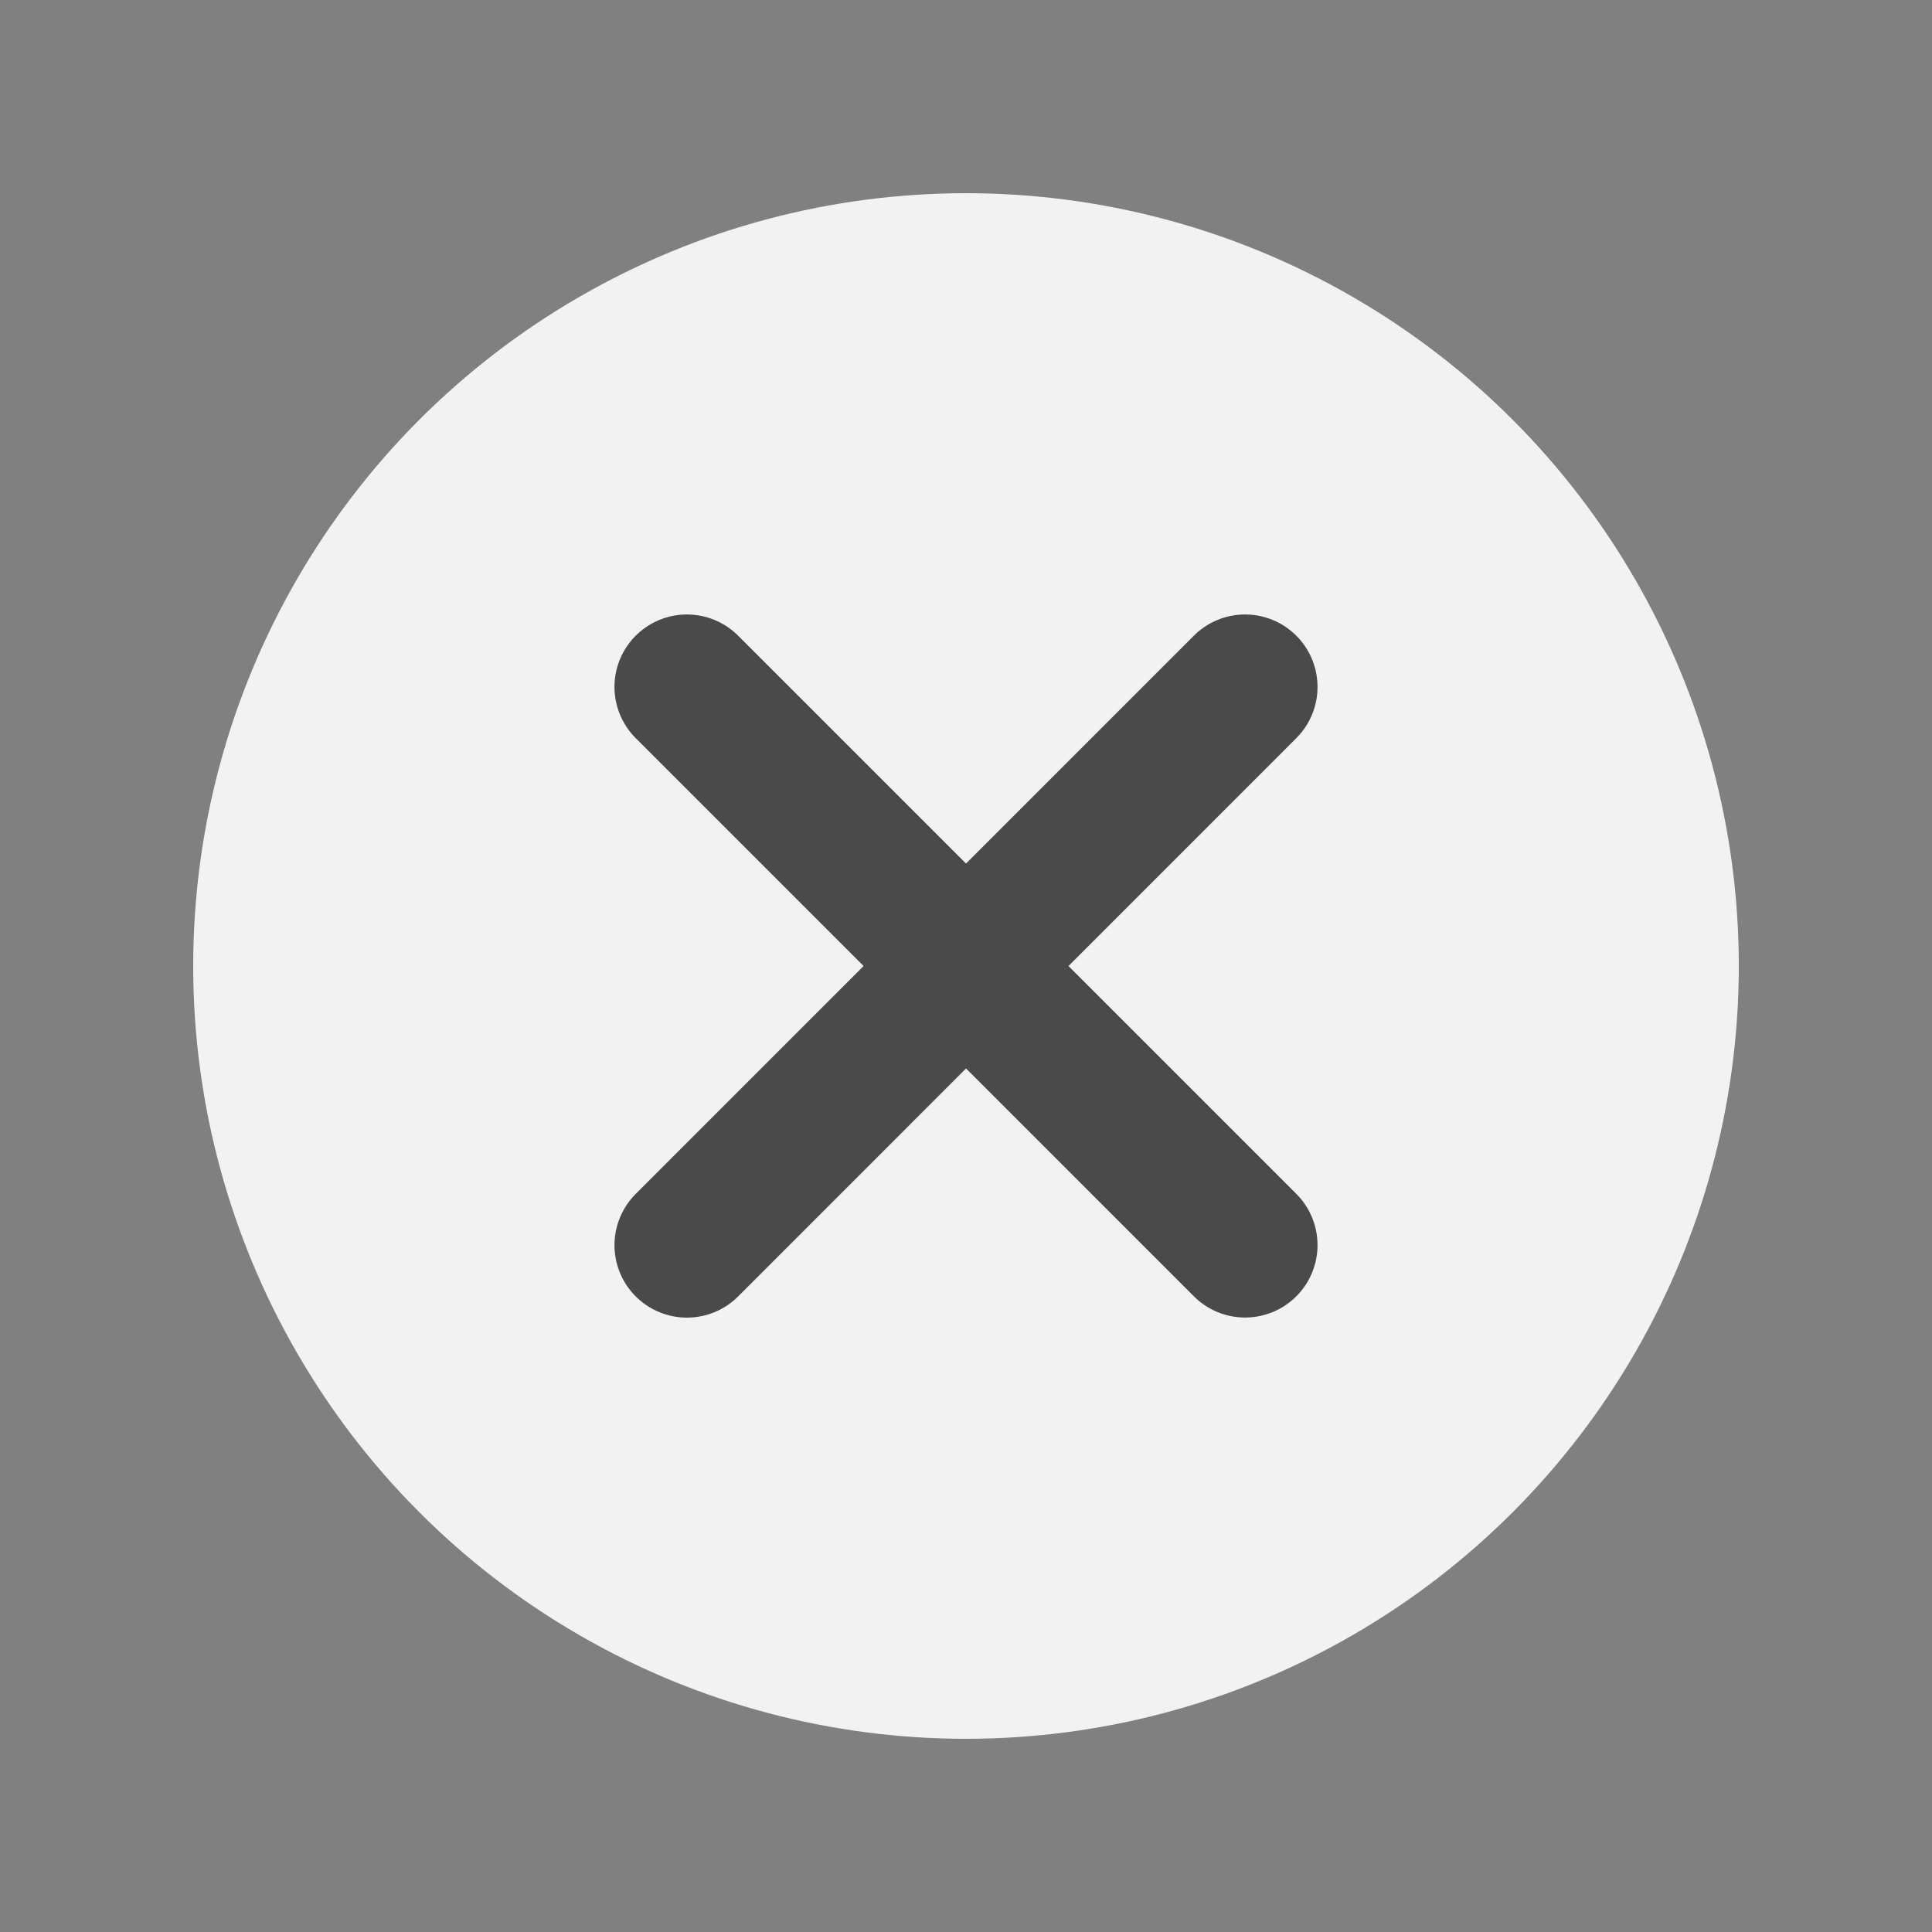 <svg width="20" height="20" viewBox="0 0 20 20" fill="none" xmlns="http://www.w3.org/2000/svg">
<rect x="0" y="0" width="20" height="20" fill="#808080" stroke="none"/>
<circle cx="10" cy="10" r="8" fill="#F2F2F2"/>
<path d="M12.889 7.111L7.111 12.89" stroke="#4A4A4A" stroke-width="1.5" stroke-linecap="round"/>
<path d="M7.111 7.111L12.889 12.889" stroke="#4A4A4A" stroke-width="1.5" stroke-linecap="round"/>
</svg>
